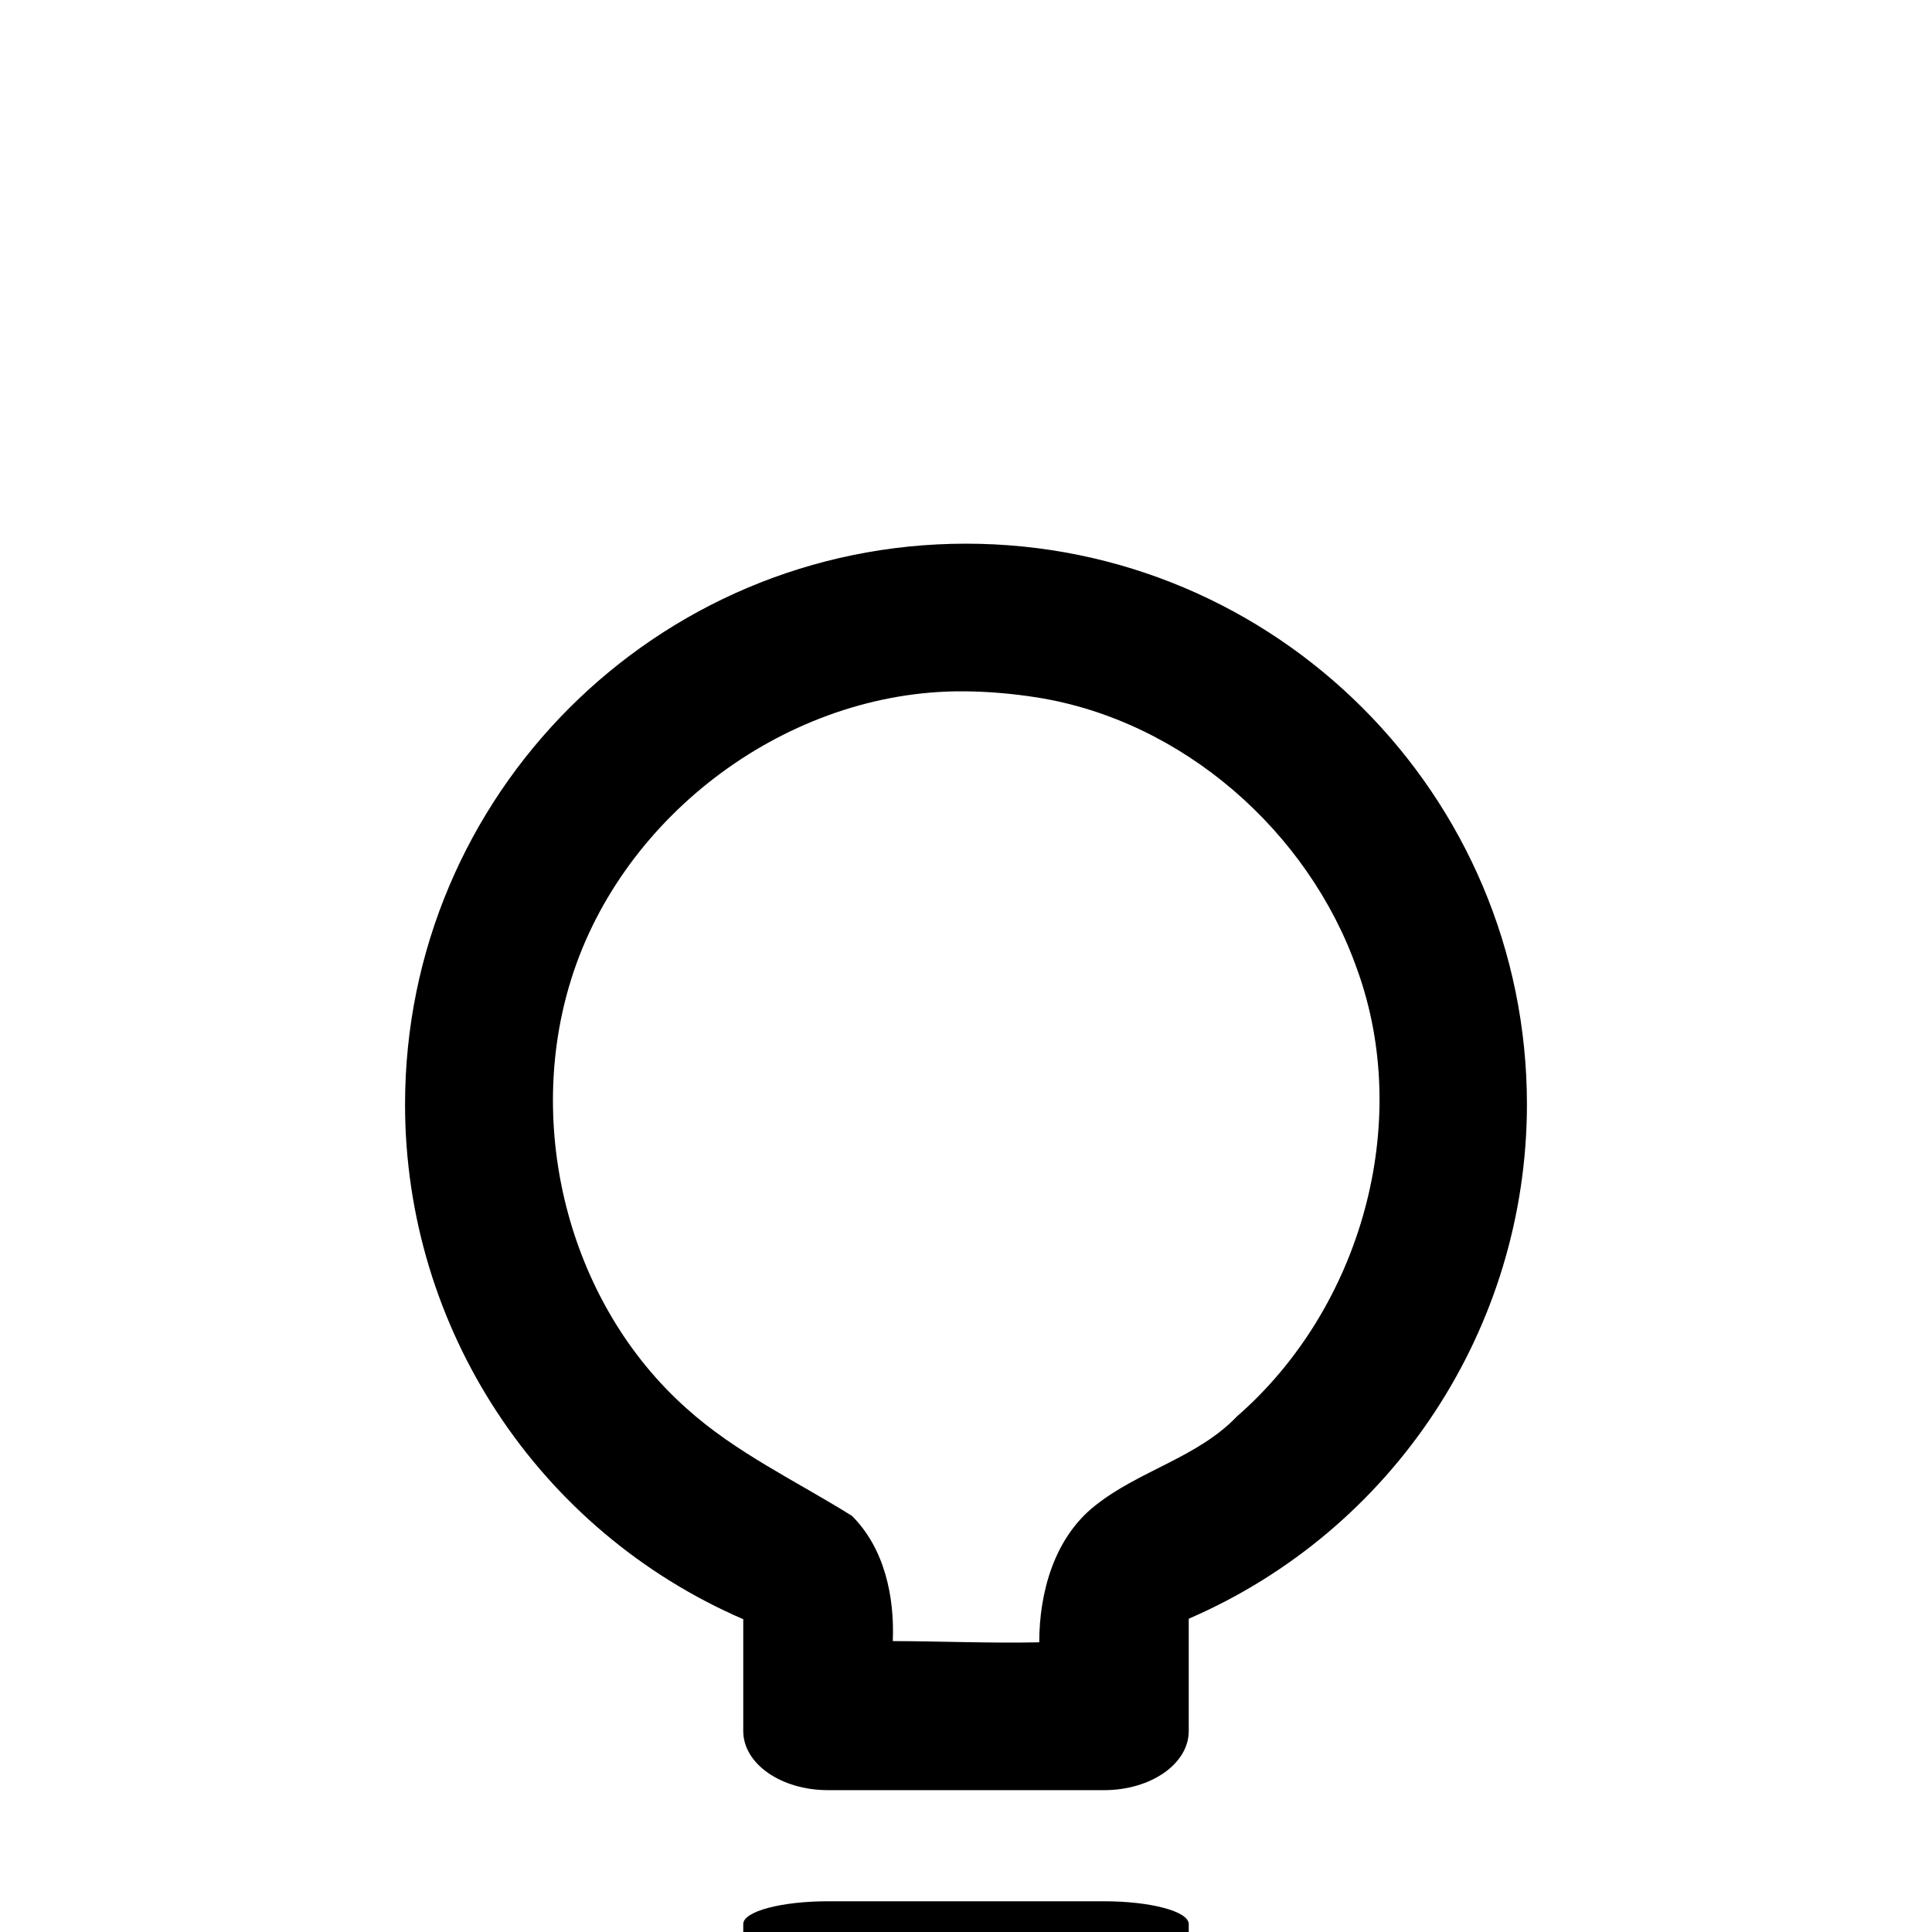 <?xml version="1.0" encoding="UTF-8" standalone="no"?>
<svg
   xmlns:dc="http://purl.org/dc/elements/1.1/"
   xmlns:cc="http://creativecommons.org/ns#"
   xmlns:rdf="http://www.w3.org/1999/02/22-rdf-syntax-ns#"
   xmlns:svg="http://www.w3.org/2000/svg"
   xmlns="http://www.w3.org/2000/svg"
   xmlns:sodipodi="http://sodipodi.sourceforge.net/DTD/sodipodi-0.dtd"
   xmlns:inkscape="http://www.inkscape.org/namespaces/inkscape"
   version="1.1"
   viewBox="0 -240 1200 1200"
   id="svg6"
   sodipodi:docname="bulb-off.svg"
   inkscape:version="0.92.1 r15371">
  <defs
     id="defs10" />
  <sodipodi:namedview
     pagecolor="#ffffff"
     bordercolor="#666666"
     borderopacity="1"
     objecttolerance="10"
     gridtolerance="10"
     guidetolerance="10"
     inkscape:pageopacity="0"
     inkscape:pageshadow="2"
     inkscape:window-width="1920"
     inkscape:window-height="1017"
     id="namedview8"
     showgrid="false"
     inkscape:zoom="0.098333333"
     inkscape:cx="2422.0983"
     inkscape:cy="1622.6074"
     inkscape:window-x="-8"
     inkscape:window-y="-8"
     inkscape:window-maximized="1"
     inkscape:current-layer="layer2" />
  <g
     inkscape:groupmode="layer"
     id="layer2"
     inkscape:label="glyph">
    <path
       style="fill:#000000;fill-opacity:1;stroke-width:0.821"
       d="m 599.999,97.686 c -192.425,4e-4 -348.416,155.991 -348.416,348.416 0.059,138.887 82.599,264.473 210.066,319.623 v 69.473 c 0,20.332 23.485,36.701 52.656,36.701 h 171.389 c 29.171,0 52.656,-16.369 52.656,-36.701 v -69.772 c 127.368,-55.106 209.888,-180.546 210.066,-319.324 -4e-4,-192.425 -155.993,-348.416 -348.418,-348.416 z m -0.783,91.711 c 14.98,0.127 29.958,1.462 44.797,3.785 90.35,14.286 168.728,83.112 198.889,168.795 34.852,96.009 2.328,210.766 -74.523,277.695 -24.462,25.675 -60.77,33.637 -88.127,55.451 -25.387,19.988 -34.719,53.83 -34.762,84.939 -30.322,0.646 -60.637,-0.66 -90.957,-0.758 1.144,-27.616 -5.159,-57.636 -25.363,-77.77 -34.627,-21.667 -72.253,-39.203 -102.824,-66.814 -71.706,-63.835 -99.626,-170.412 -72.975,-261.812 30.043,-103.704 131.83,-181.454 239.426,-183.492 2.14,-0.032 4.28,-0.038 6.42,-0.02 z m -84.91,751.519 c -29.171,0 -52.656,6.304 -52.656,14.135 v 53.768 c 0,7.552 21.845,13.684 49.566,14.111 v 42.154 c 0,8.262 15.071,14.916 33.791,14.916 h 109.986 c 18.72,0 33.791,-6.654 33.791,-14.916 v -42.154 c 27.721,-0.427 49.566,-6.559 49.566,-14.111 v -53.768 c 0,-7.831 -23.485,-14.135 -52.656,-14.135 z"
       id="path5023-3"
       inkscape:connector-curvature="0" />
  </g>
</svg>
